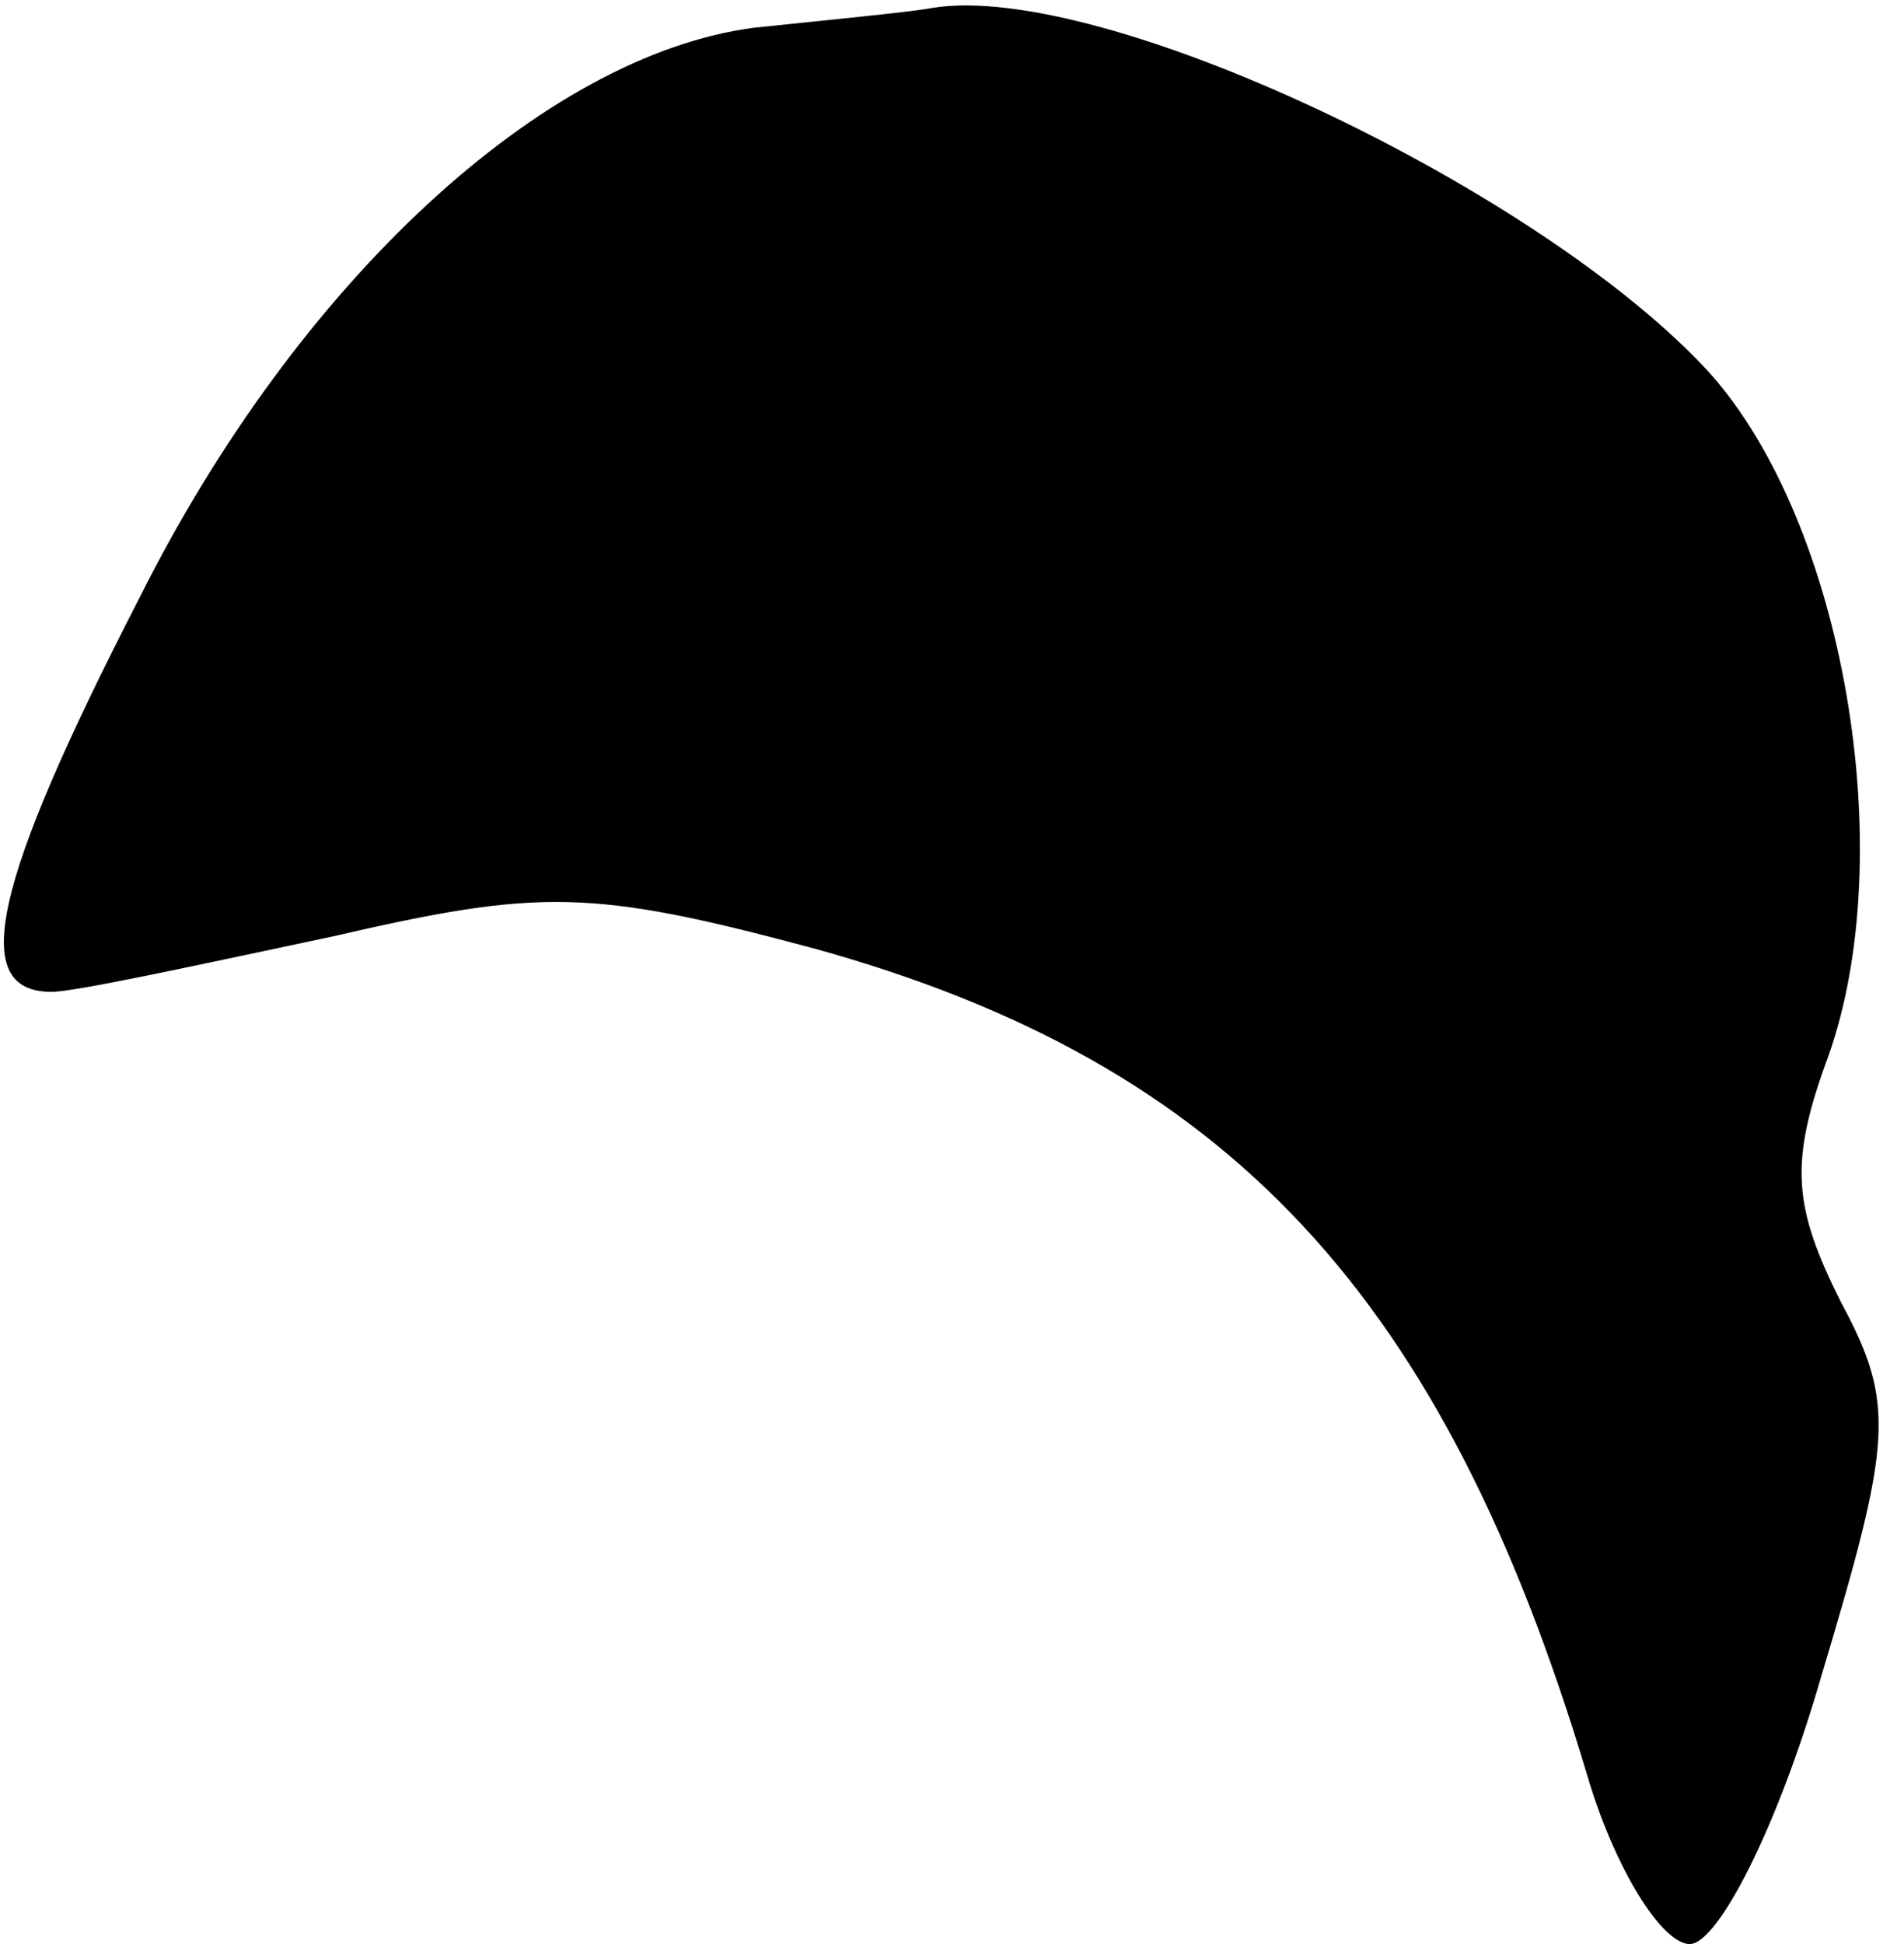 <?xml version="1.0" standalone="no"?>
<!DOCTYPE svg PUBLIC "-//W3C//DTD SVG 20010904//EN"
 "http://www.w3.org/TR/2001/REC-SVG-20010904/DTD/svg10.dtd">
<svg version="1.0" xmlns="http://www.w3.org/2000/svg"
 width="48pt" height="49pt" viewBox="0 0 48 49"
 preserveAspectRatio="xMidYMid meet">
<g transform="translate(0,49) scale(0.1,-0.1)"
fill="#000000" stroke="none">
<path fill="#000000" stroke="none" d="M190 483 c-53 -7 -115 -64 -155 -144
-37 -72 -43 -99 -22 -99 6 0 38 7 71 14 52 12 65 12 121 -3 105 -29 159 -88
195 -208 7 -24 19 -43 26 -43 7 0 22 29 33 67 18 60 19 69 5 95 -12 24 -13 35
-3 62 18 51 4 134 -30 172 -42 46 -153 99 -196 92 -5 -1 -26 -3 -45 -5z"/>
</g>
</svg>
